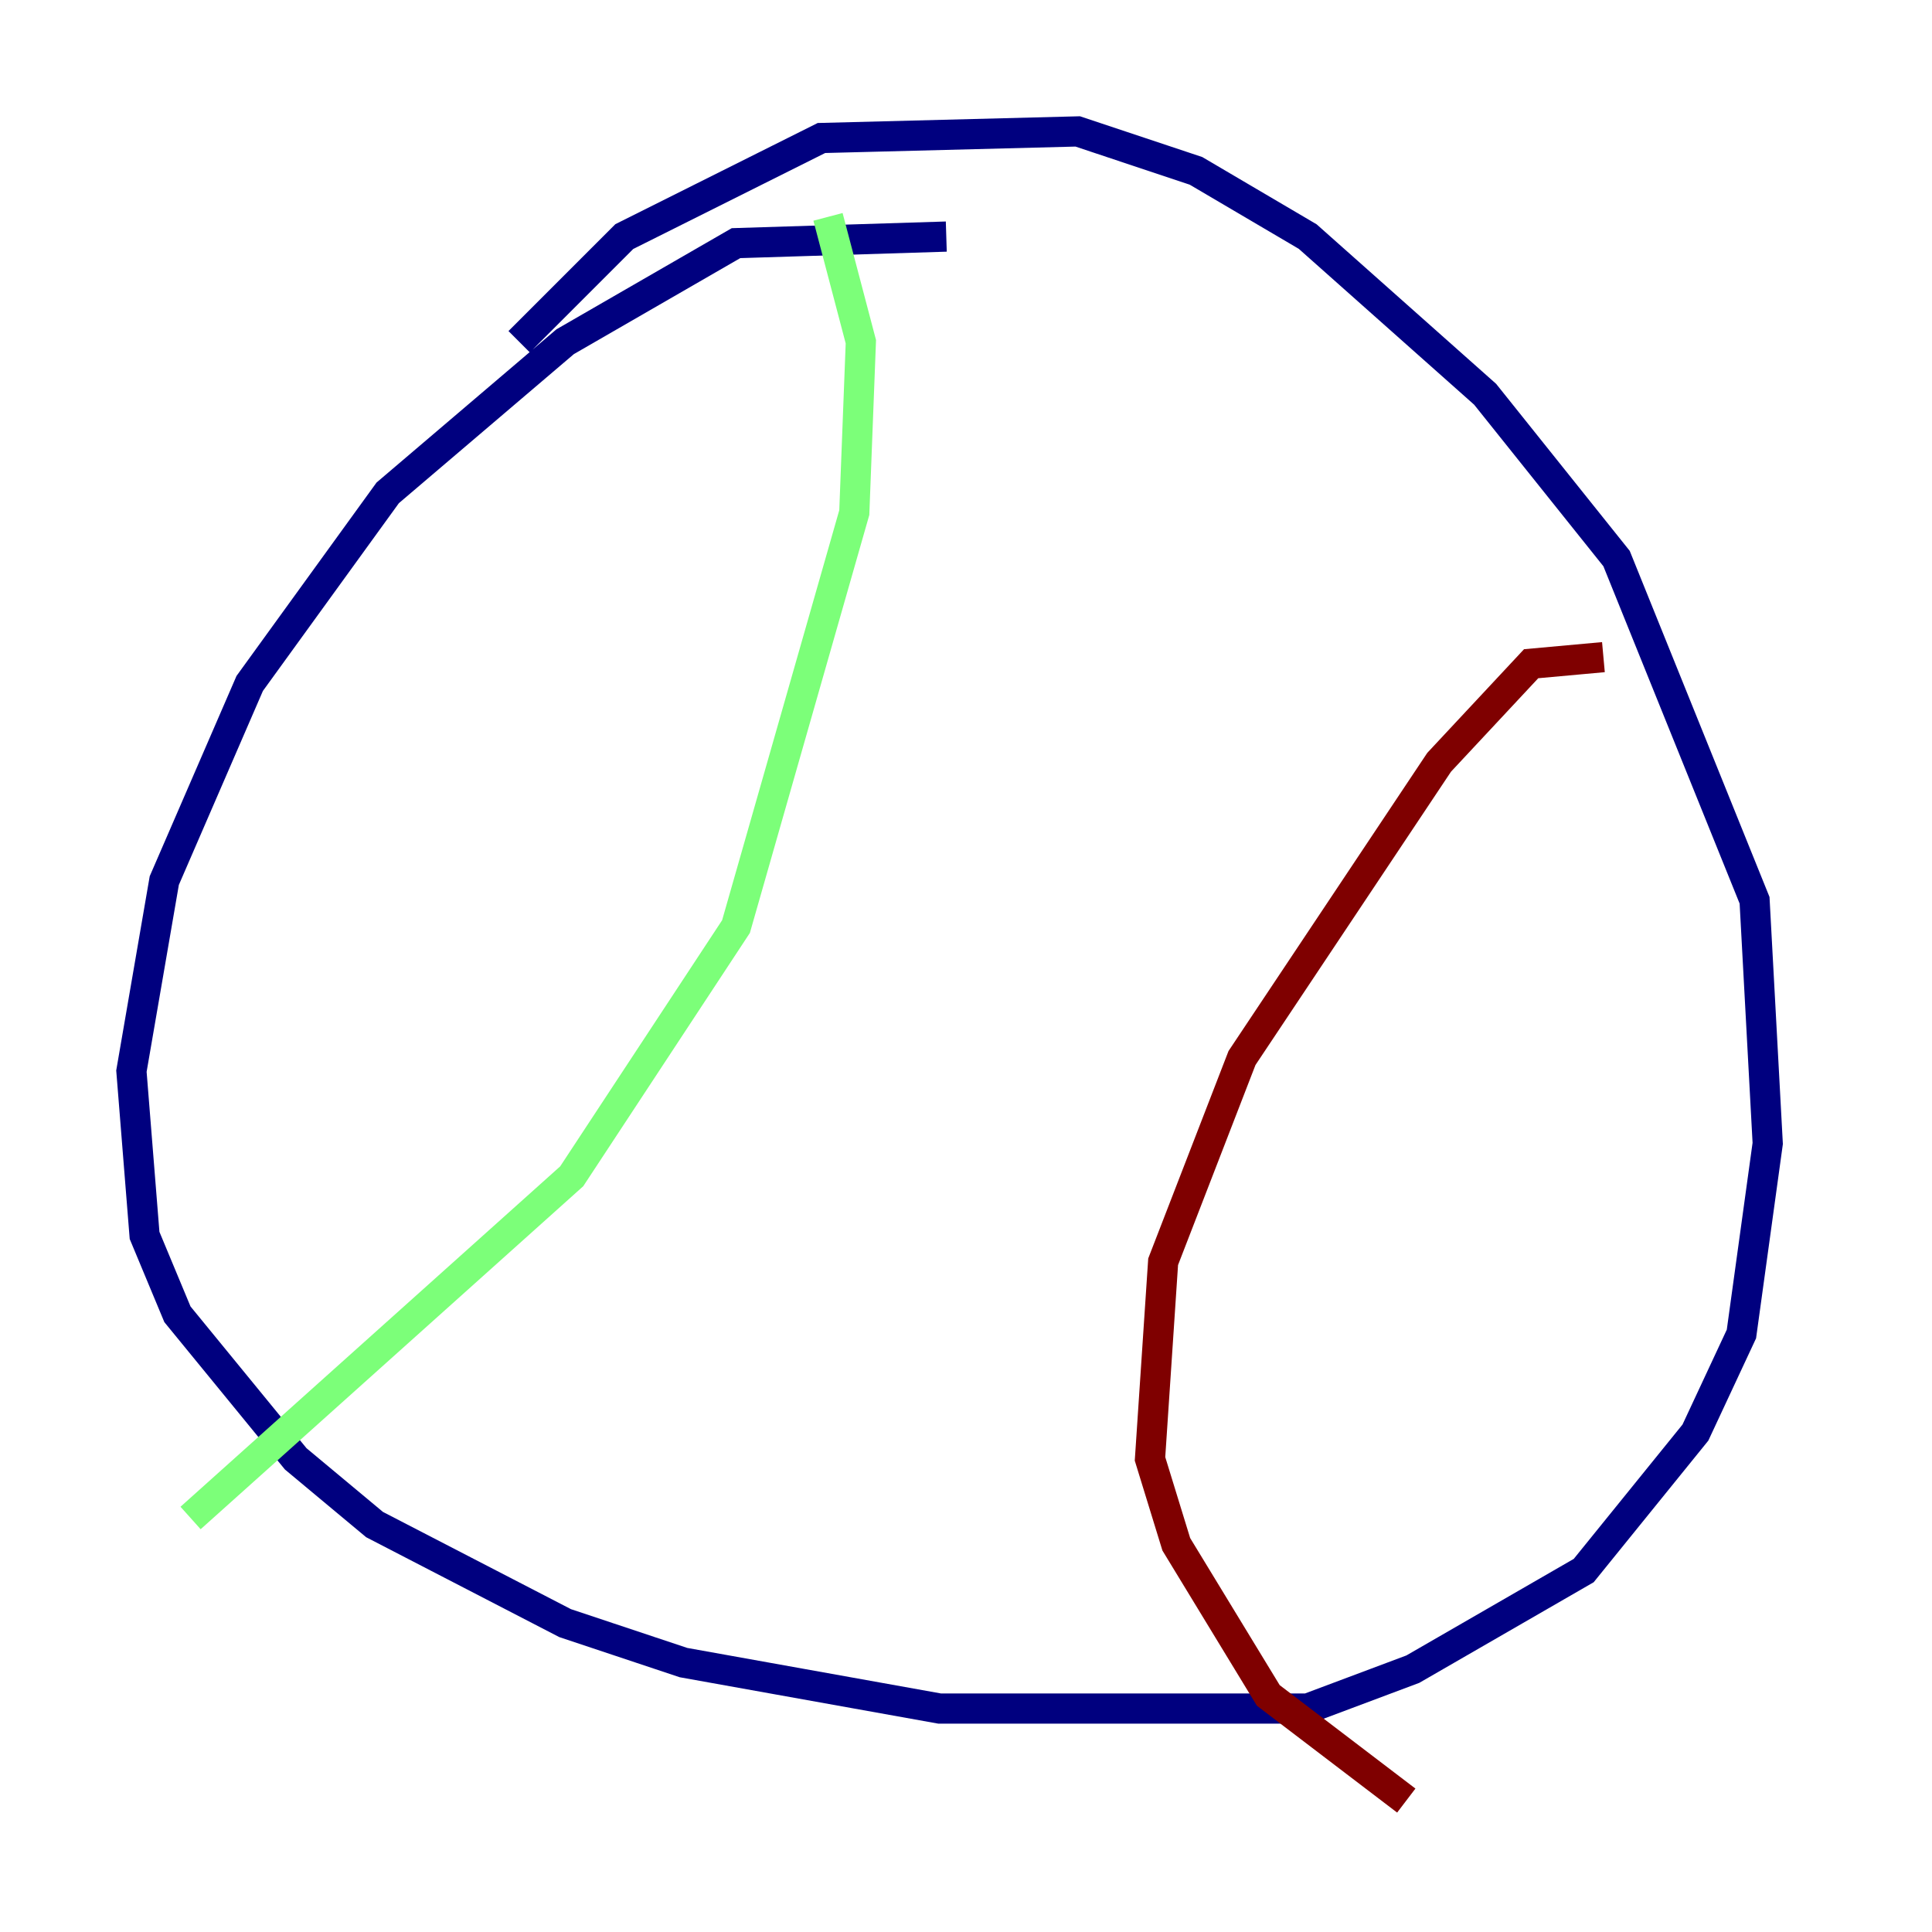 <?xml version="1.0" encoding="utf-8" ?>
<svg baseProfile="tiny" height="128" version="1.2" viewBox="0,0,128,128" width="128" xmlns="http://www.w3.org/2000/svg" xmlns:ev="http://www.w3.org/2001/xml-events" xmlns:xlink="http://www.w3.org/1999/xlink"><defs /><polyline fill="none" points="62.694,15.674 48.762,16.109 37.442,22.64 25.687,32.653 16.544,45.279 10.884,58.34 8.707,70.966 9.578,81.85 11.755,87.075 19.592,96.653 24.816,101.007 37.442,107.537 45.279,110.15 62.258,113.197 86.639,113.197 93.605,110.585 104.925,104.054 112.326,94.912 115.374,88.381 117.116,75.755 116.245,59.646 107.102,37.007 98.395,26.122 86.639,15.674 79.238,11.32 71.401,8.707 54.422,9.143 41.361,15.674 34.395,22.64" stroke="#00007f" stroke-width="2" /><polyline fill="none" points="54.857,14.367 57.034,22.64 56.599,33.959 48.762,61.388 37.878,77.932 12.626,100.571" stroke="#7cff79" stroke-width="2" /><polyline fill="none" points="106.231,43.537 101.442,43.973 95.347,50.503 82.286,70.095 77.061,83.592 76.191,96.653 77.932,102.313 84.027,112.326 93.17,119.293" stroke="#7f0000" stroke-width="2" /></svg>